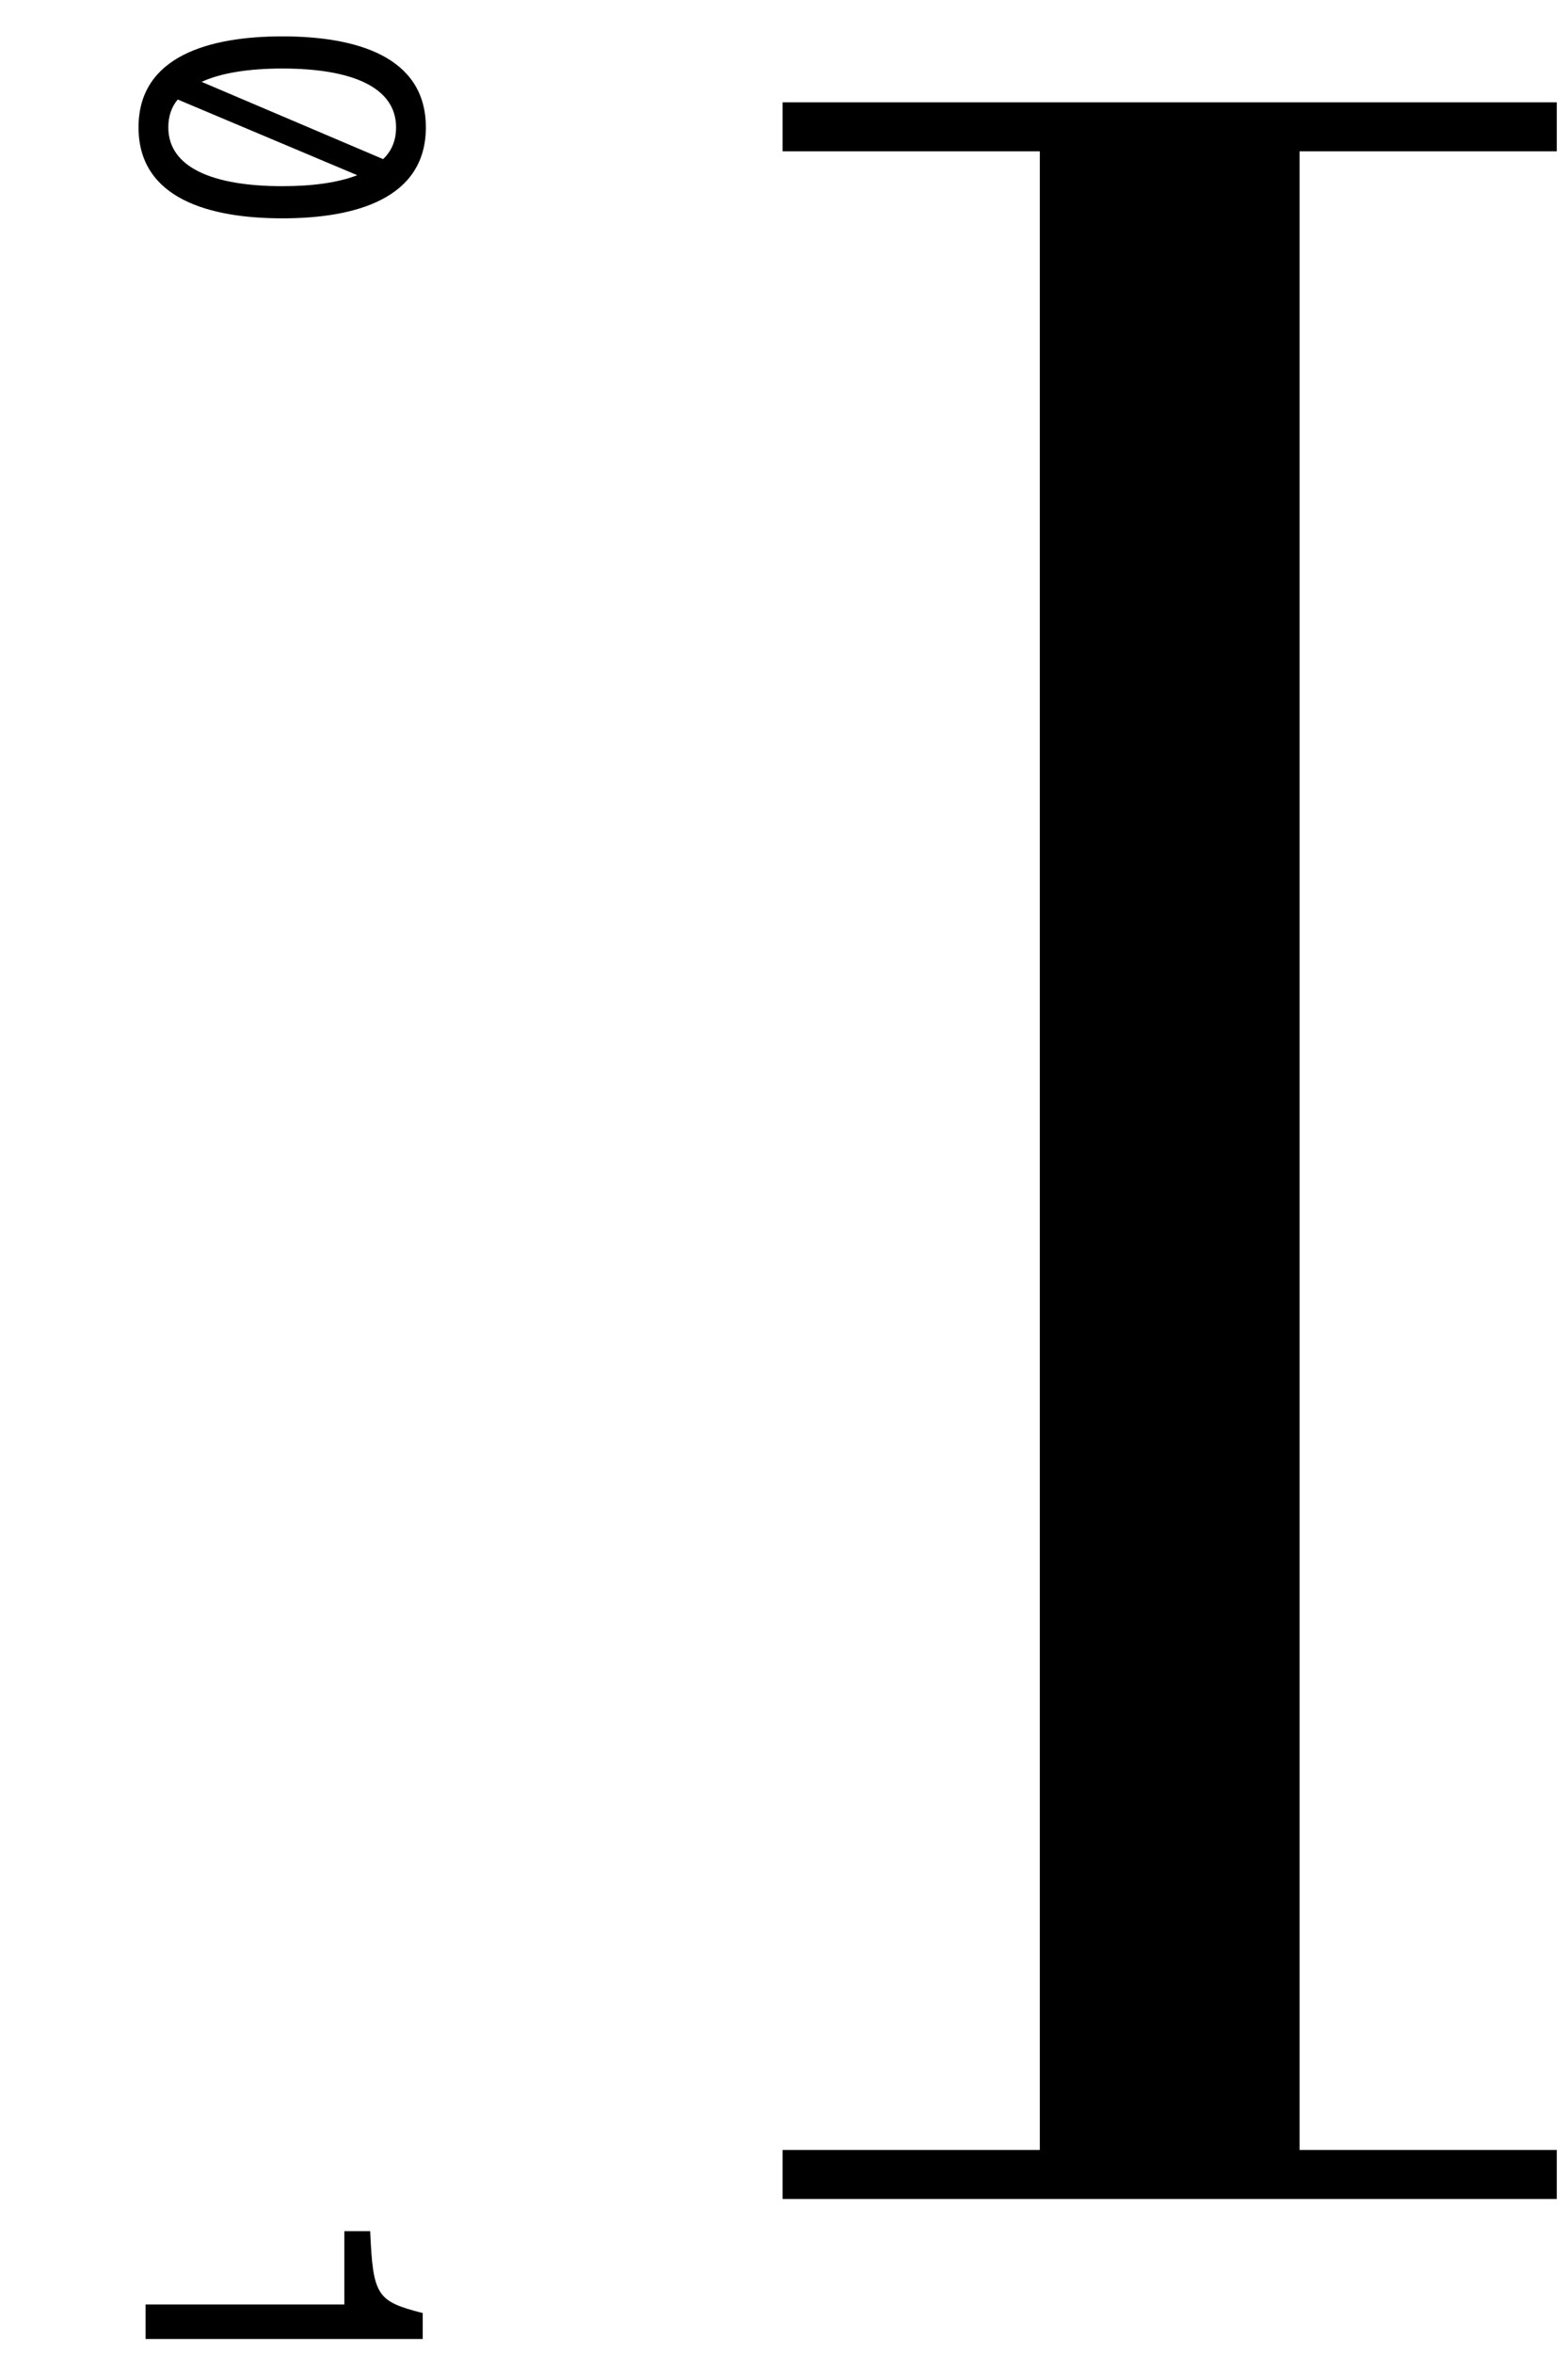 <svg width="32" height="48" viewBox="0 0 32 48" fill="none" xmlns="http://www.w3.org/2000/svg">
<path d="M8.691 2.598C8.691 1.142 7.251 0.742 5.763 0.742C4.275 0.742 2.827 1.142 2.827 2.598C2.827 4.054 4.275 4.454 5.763 4.454C7.251 4.454 8.691 4.054 8.691 2.598ZM8.083 2.598C8.083 2.862 7.995 3.078 7.819 3.246L4.115 1.67C4.515 1.486 5.083 1.398 5.763 1.398C7.171 1.398 8.083 1.774 8.083 2.598ZM5.763 3.798C4.355 3.798 3.435 3.422 3.435 2.598C3.435 2.374 3.499 2.182 3.627 2.03L7.291 3.574C6.899 3.726 6.379 3.798 5.763 3.798Z" fill="black"/>
<path d="M2.971 47.01V47.714H8.627V47.185C7.691 46.946 7.611 46.834 7.555 45.514H7.027V47.01H2.971Z" fill="black"/>
<path d="M15.971 2.587L31.771 2.587" stroke="black" stroke-miterlimit="10"/>
<path d="M26.521 44.358L26.521 2.587L21.221 2.587L21.221 44.358H26.521Z" fill="black"/>
<path d="M15.971 44.358H31.771" stroke="black" stroke-miterlimit="10"/>
</svg>
